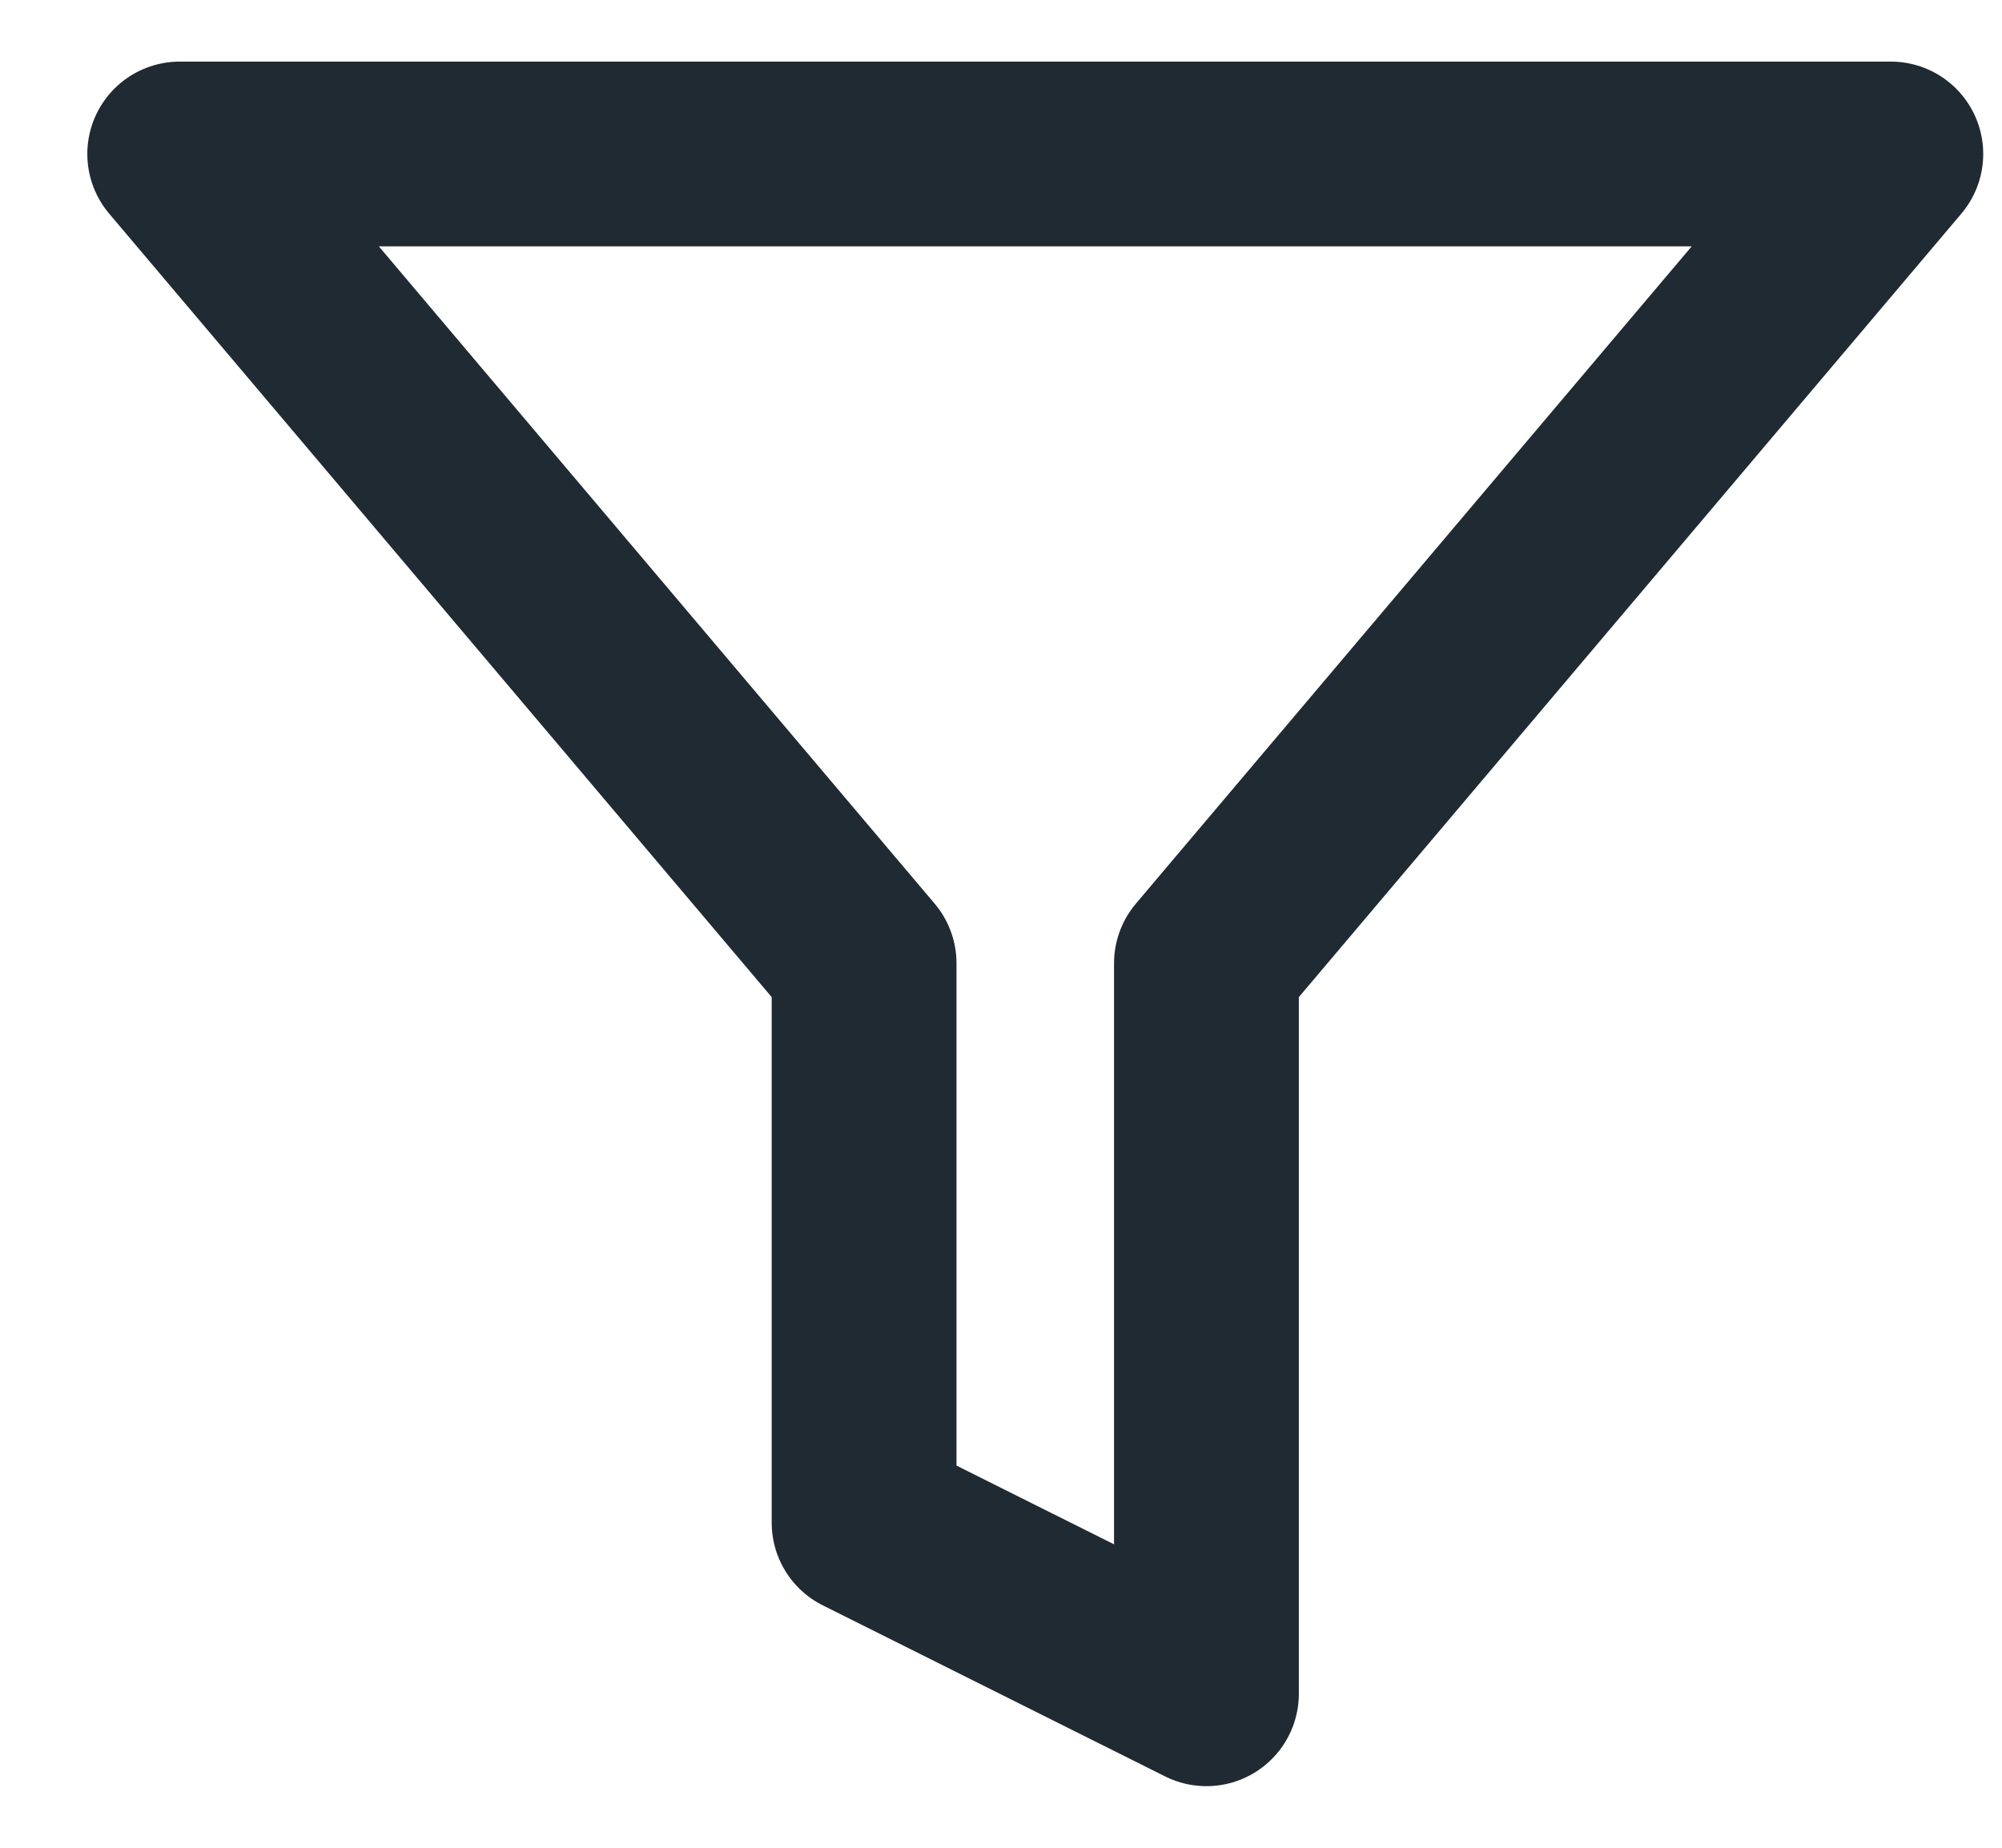 <svg width="13" height="12" viewBox="0 0 13 12" fill="none" xmlns="http://www.w3.org/2000/svg">
<path d="M12.278 1H1.167L5.611 6.256V9.889L7.834 11V6.256L12.278 1Z" stroke="#202A32" stroke-width="1.2" stroke-linecap="round" stroke-linejoin="round"/>
</svg>
